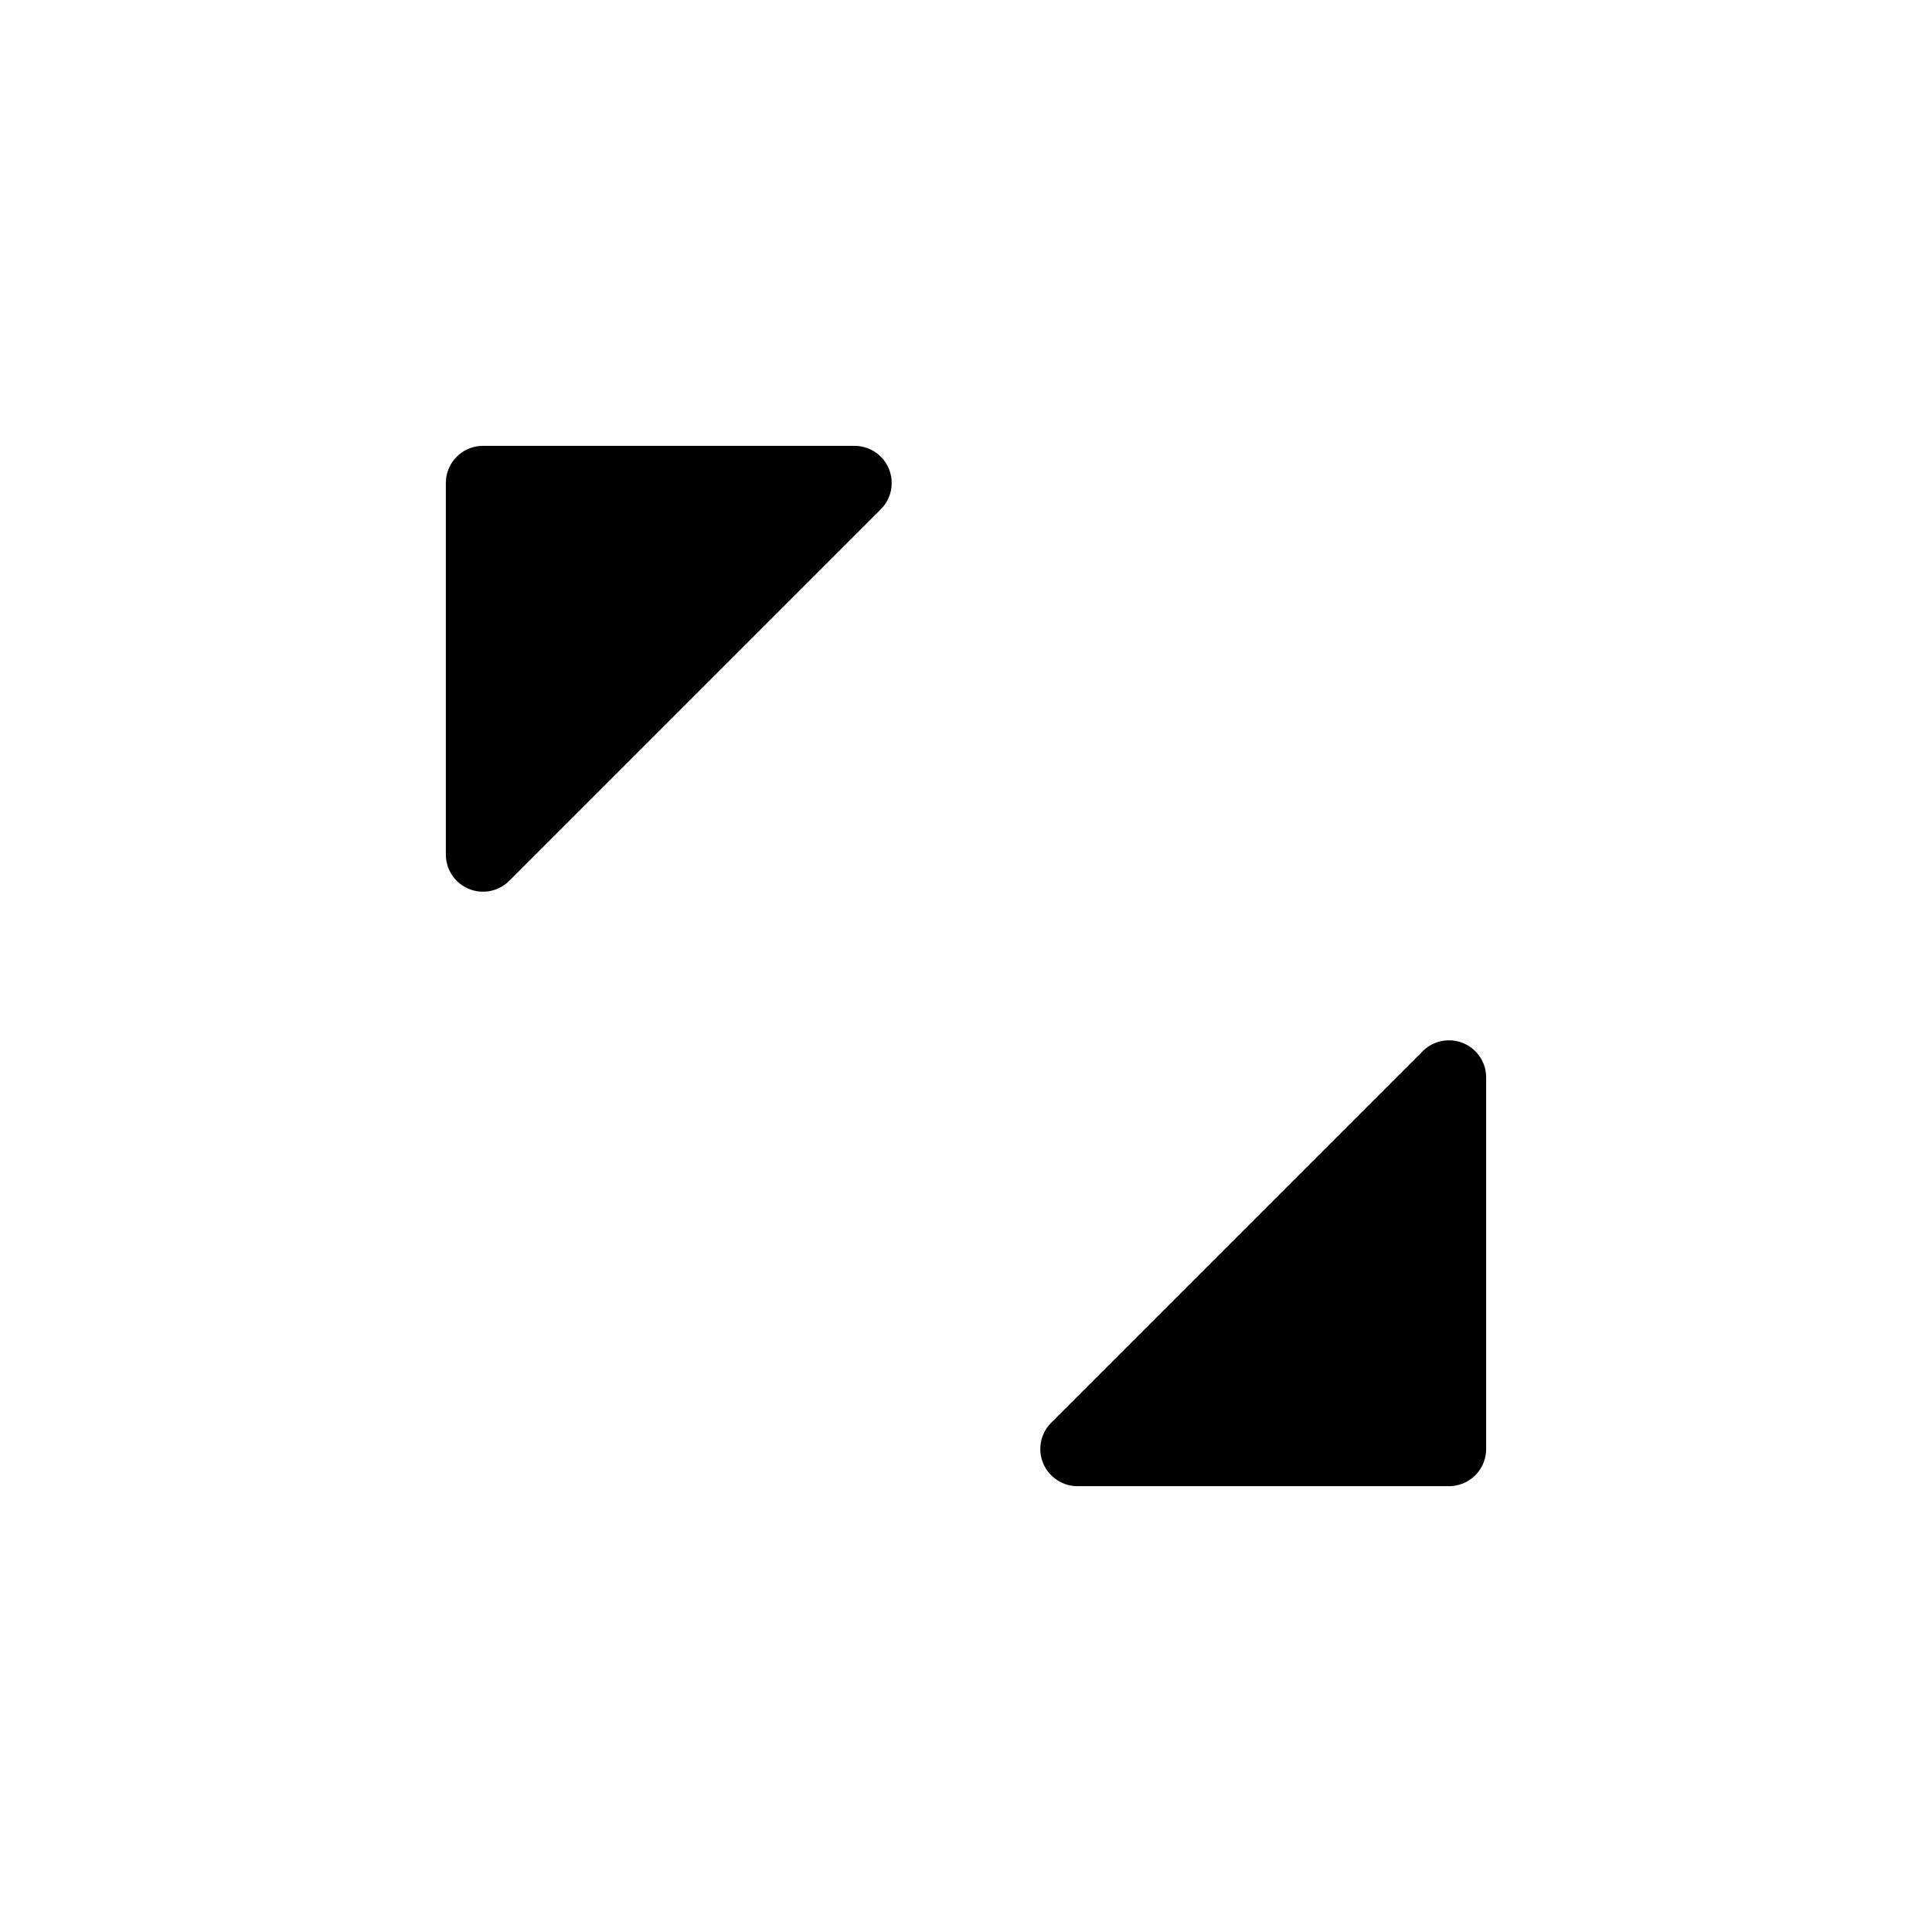 <svg width="26" height="26" viewBox="0 0 26 26" xmlns="http://www.w3.org/2000/svg">
<path d="m 19.5,14.5 v 5 h -5 z M 6.5,11.5 v -5 h 5 z" transform="" style="opacity: 1; fill: #000000; fill-opacity: 1; stroke: #000000; stroke-width: 1; stroke-linecap: round; stroke-linejoin: round; stroke-miterlimit: 4; stroke-dasharray: none; stroke-dashoffset: 0; stroke-opacity: 1;" />
</svg>